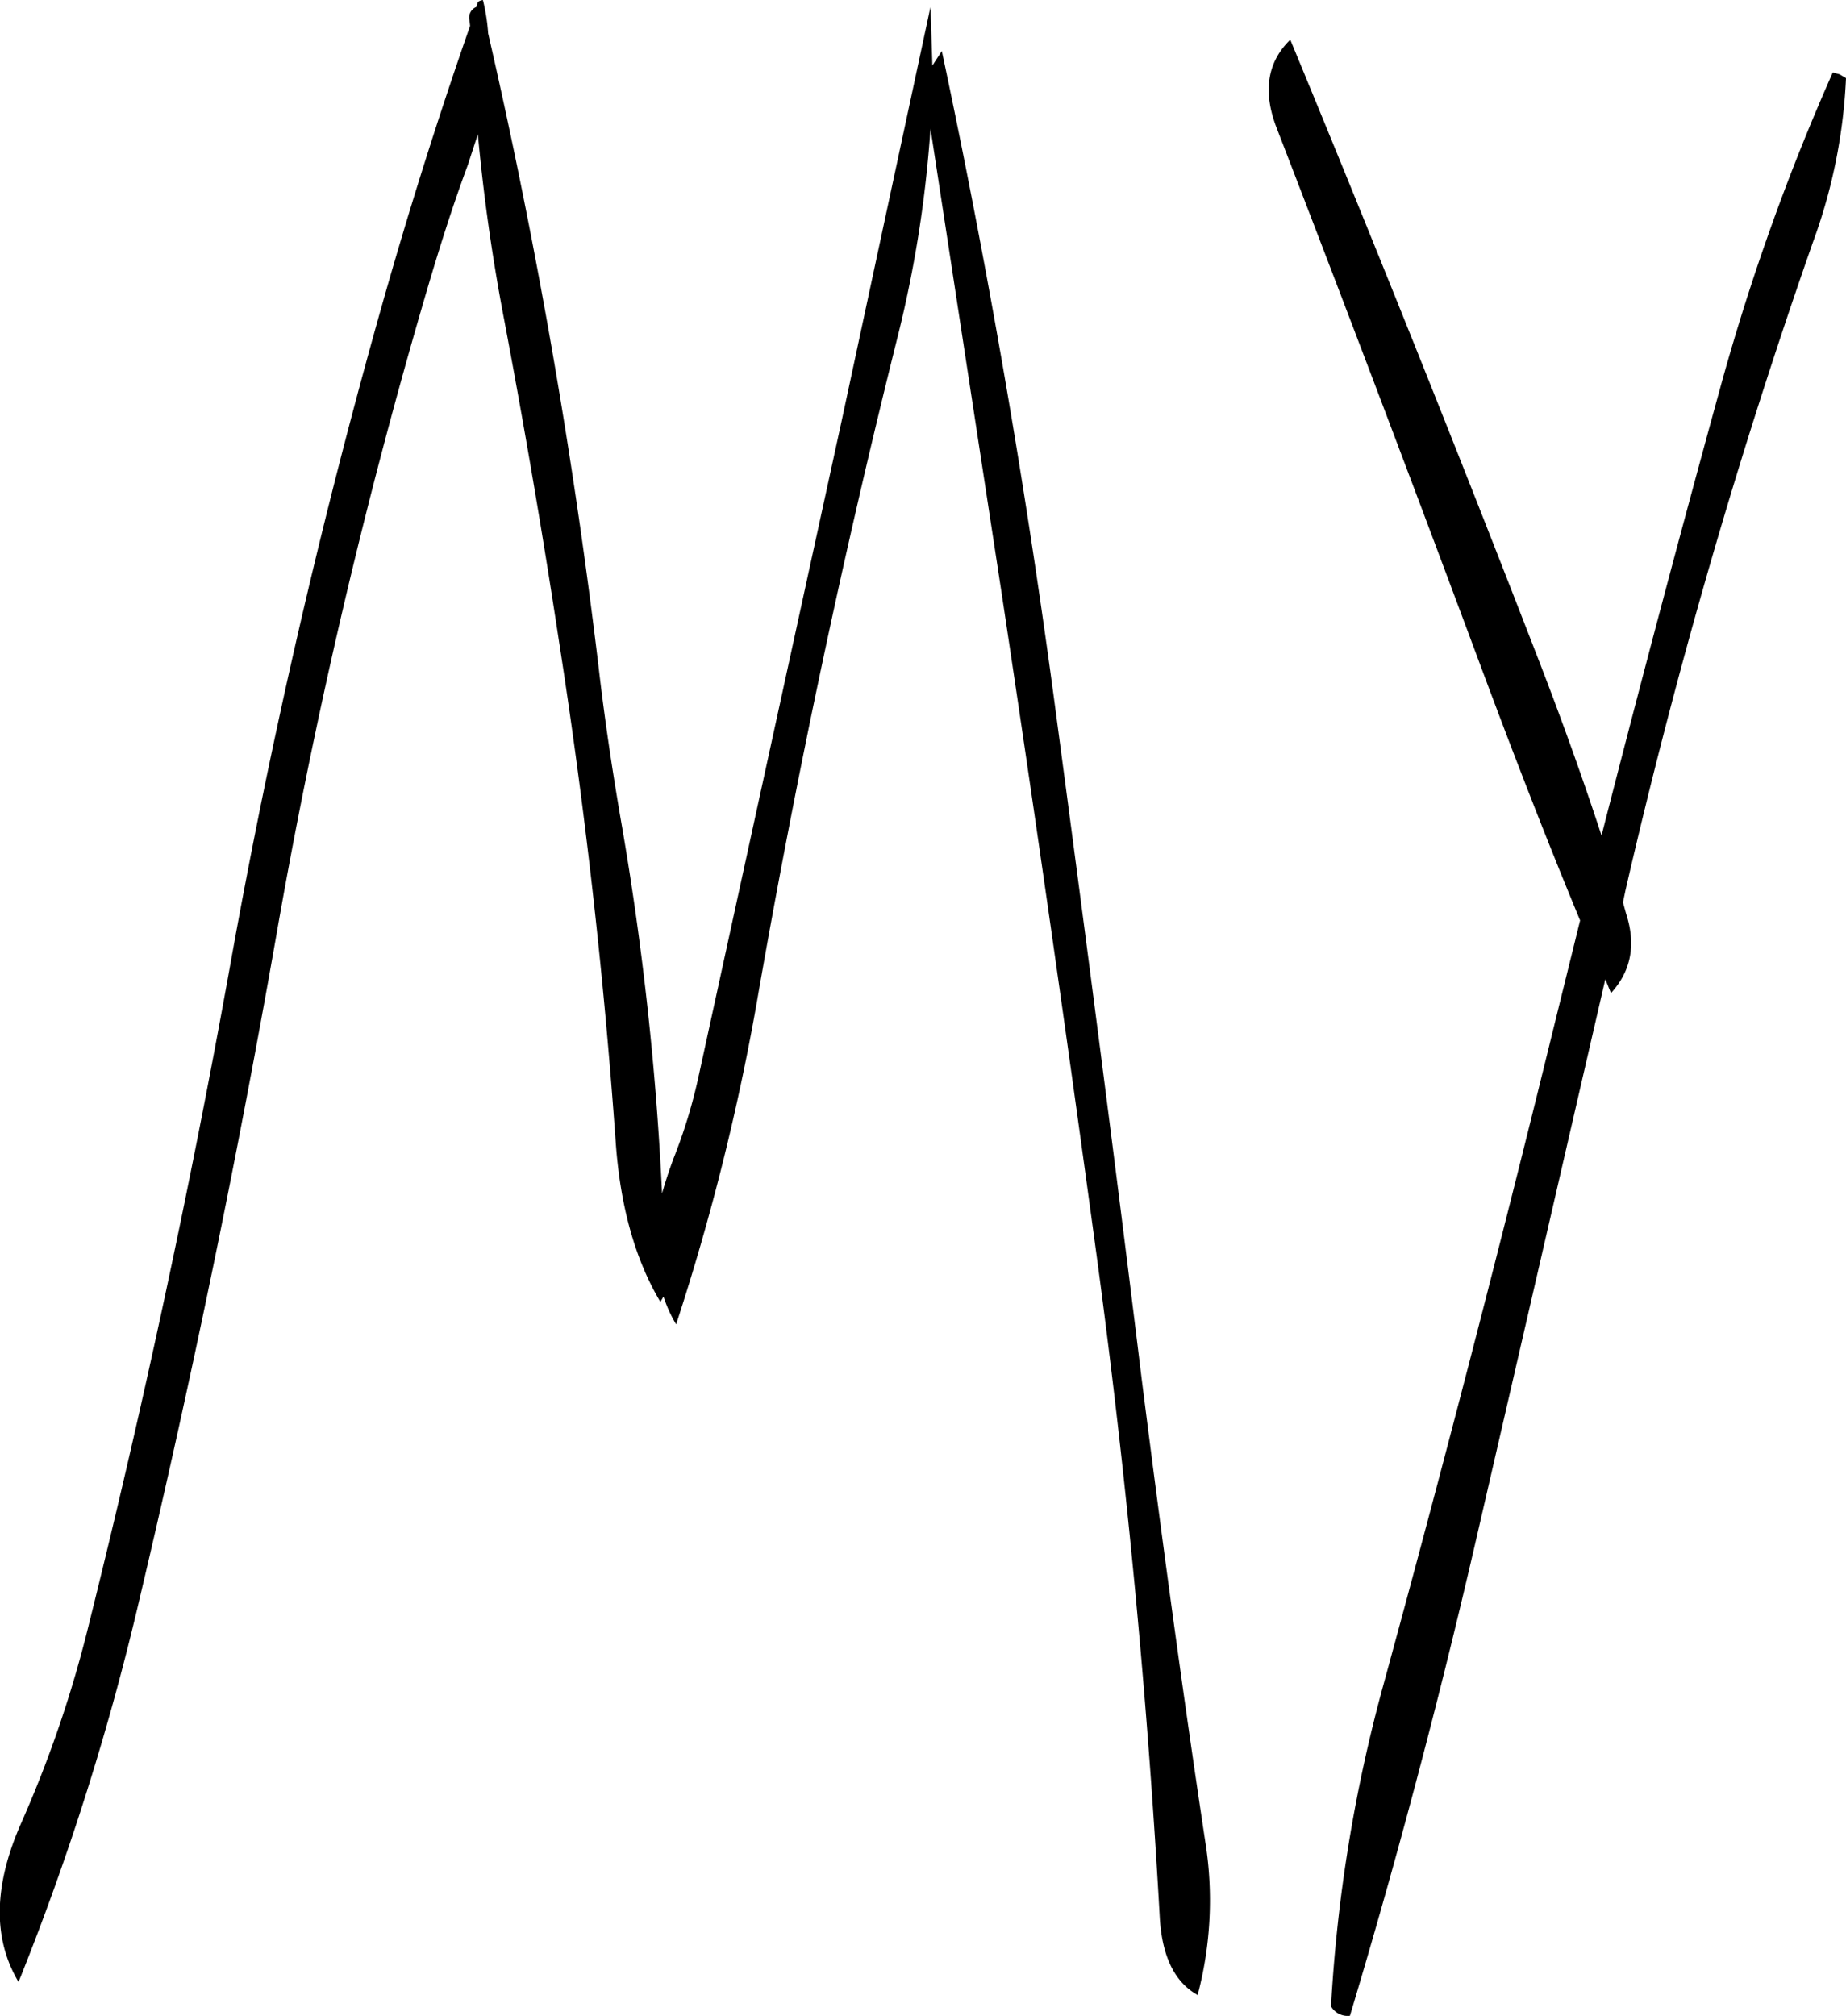<svg id="Layer_1" data-name="Layer 1" xmlns="http://www.w3.org/2000/svg" viewBox="0 0 351.57 383.9"><defs><style>.cls-1{fill-rule:evenodd;}</style></defs><path class="cls-1" d="M241.56,120l13.56,88.56q9.54,63.18,18.12,126.36,8.46,62.64,12,126c.48,7.32,2.88,12.12,7.2,14.52a70.55,70.55,0,0,0,1.44-29.28c-4.44-29.4-8.4-58.8-12.12-88.2-5.16-42.24-10.68-84.48-16.32-126.72q-8.46-63.72-21.72-126l-1.8,2.76-.36-11.16-16.92,78.84L197.4,300.48a99.29,99.29,0,0,1-4.8,15.72c-.84,2.28-1.56,4.44-2.16,6.6a569.22,569.22,0,0,0-7.56-69.48c-1.8-10.32-3.36-20.64-4.56-31.08a1146.32,1146.32,0,0,0-21-120.36,37,37,0,0,0-1-6.36c-.6.12-.84.24-1,.48l-.24.84a2.17,2.17,0,0,0-1.32,2.52l.12,1.08C147.72,118.08,142.08,136,137,154q-17.46,61.92-28.8,125.28-11.34,63-26.88,125.4a226.11,226.11,0,0,1-12.84,37.8c-5.4,12.12-5.52,22.2-.6,30.48a498.77,498.77,0,0,0,23.16-73.44Q105.84,337,116.88,274.2A1115.93,1115.93,0,0,1,146,149.64c2.28-7.68,4.68-15.24,7.44-22.68l1.92-5.88q1.62,17.64,5,35.28,5.76,30.42,10.44,61.2c4.92,31.56,8.52,63.24,10.8,95.28.84,12.12,3.6,22.32,8.52,30.6l.6-1a25.73,25.73,0,0,0,2.4,5.28,444.41,444.41,0,0,0,15.72-63.36q11-62.82,26.52-124.92A226.51,226.51,0,0,0,241.56,120ZM413.4,109.32a427.18,427.18,0,0,0-21.12,58.92q-11.88,43.2-22.92,86.4c-3.6-11-7.56-22-11.76-32.88q-23.22-59.94-47.52-118.68c-4.44,4.32-5.28,10-2.52,17q20.16,52.2,39.84,105.12c5.88,15.72,11.76,30.84,17.88,45.6L360,292.2q-15.3,62.46-32.16,124.08a291.8,291.8,0,0,0-10,61.32,3.66,3.66,0,0,0,3.6,1.8c8.76-29.16,16.68-58.92,23.76-89.52L370.08,282l1.08,2.64q5.76-6.3,2.88-15.12l-.6-2.16.48-2.28a1159.66,1159.66,0,0,1,35.76-123.6,103.65,103.65,0,0,0,6.24-31.08l-1.2-.72Z" transform="translate(-64.35 -95.52)"/></svg>